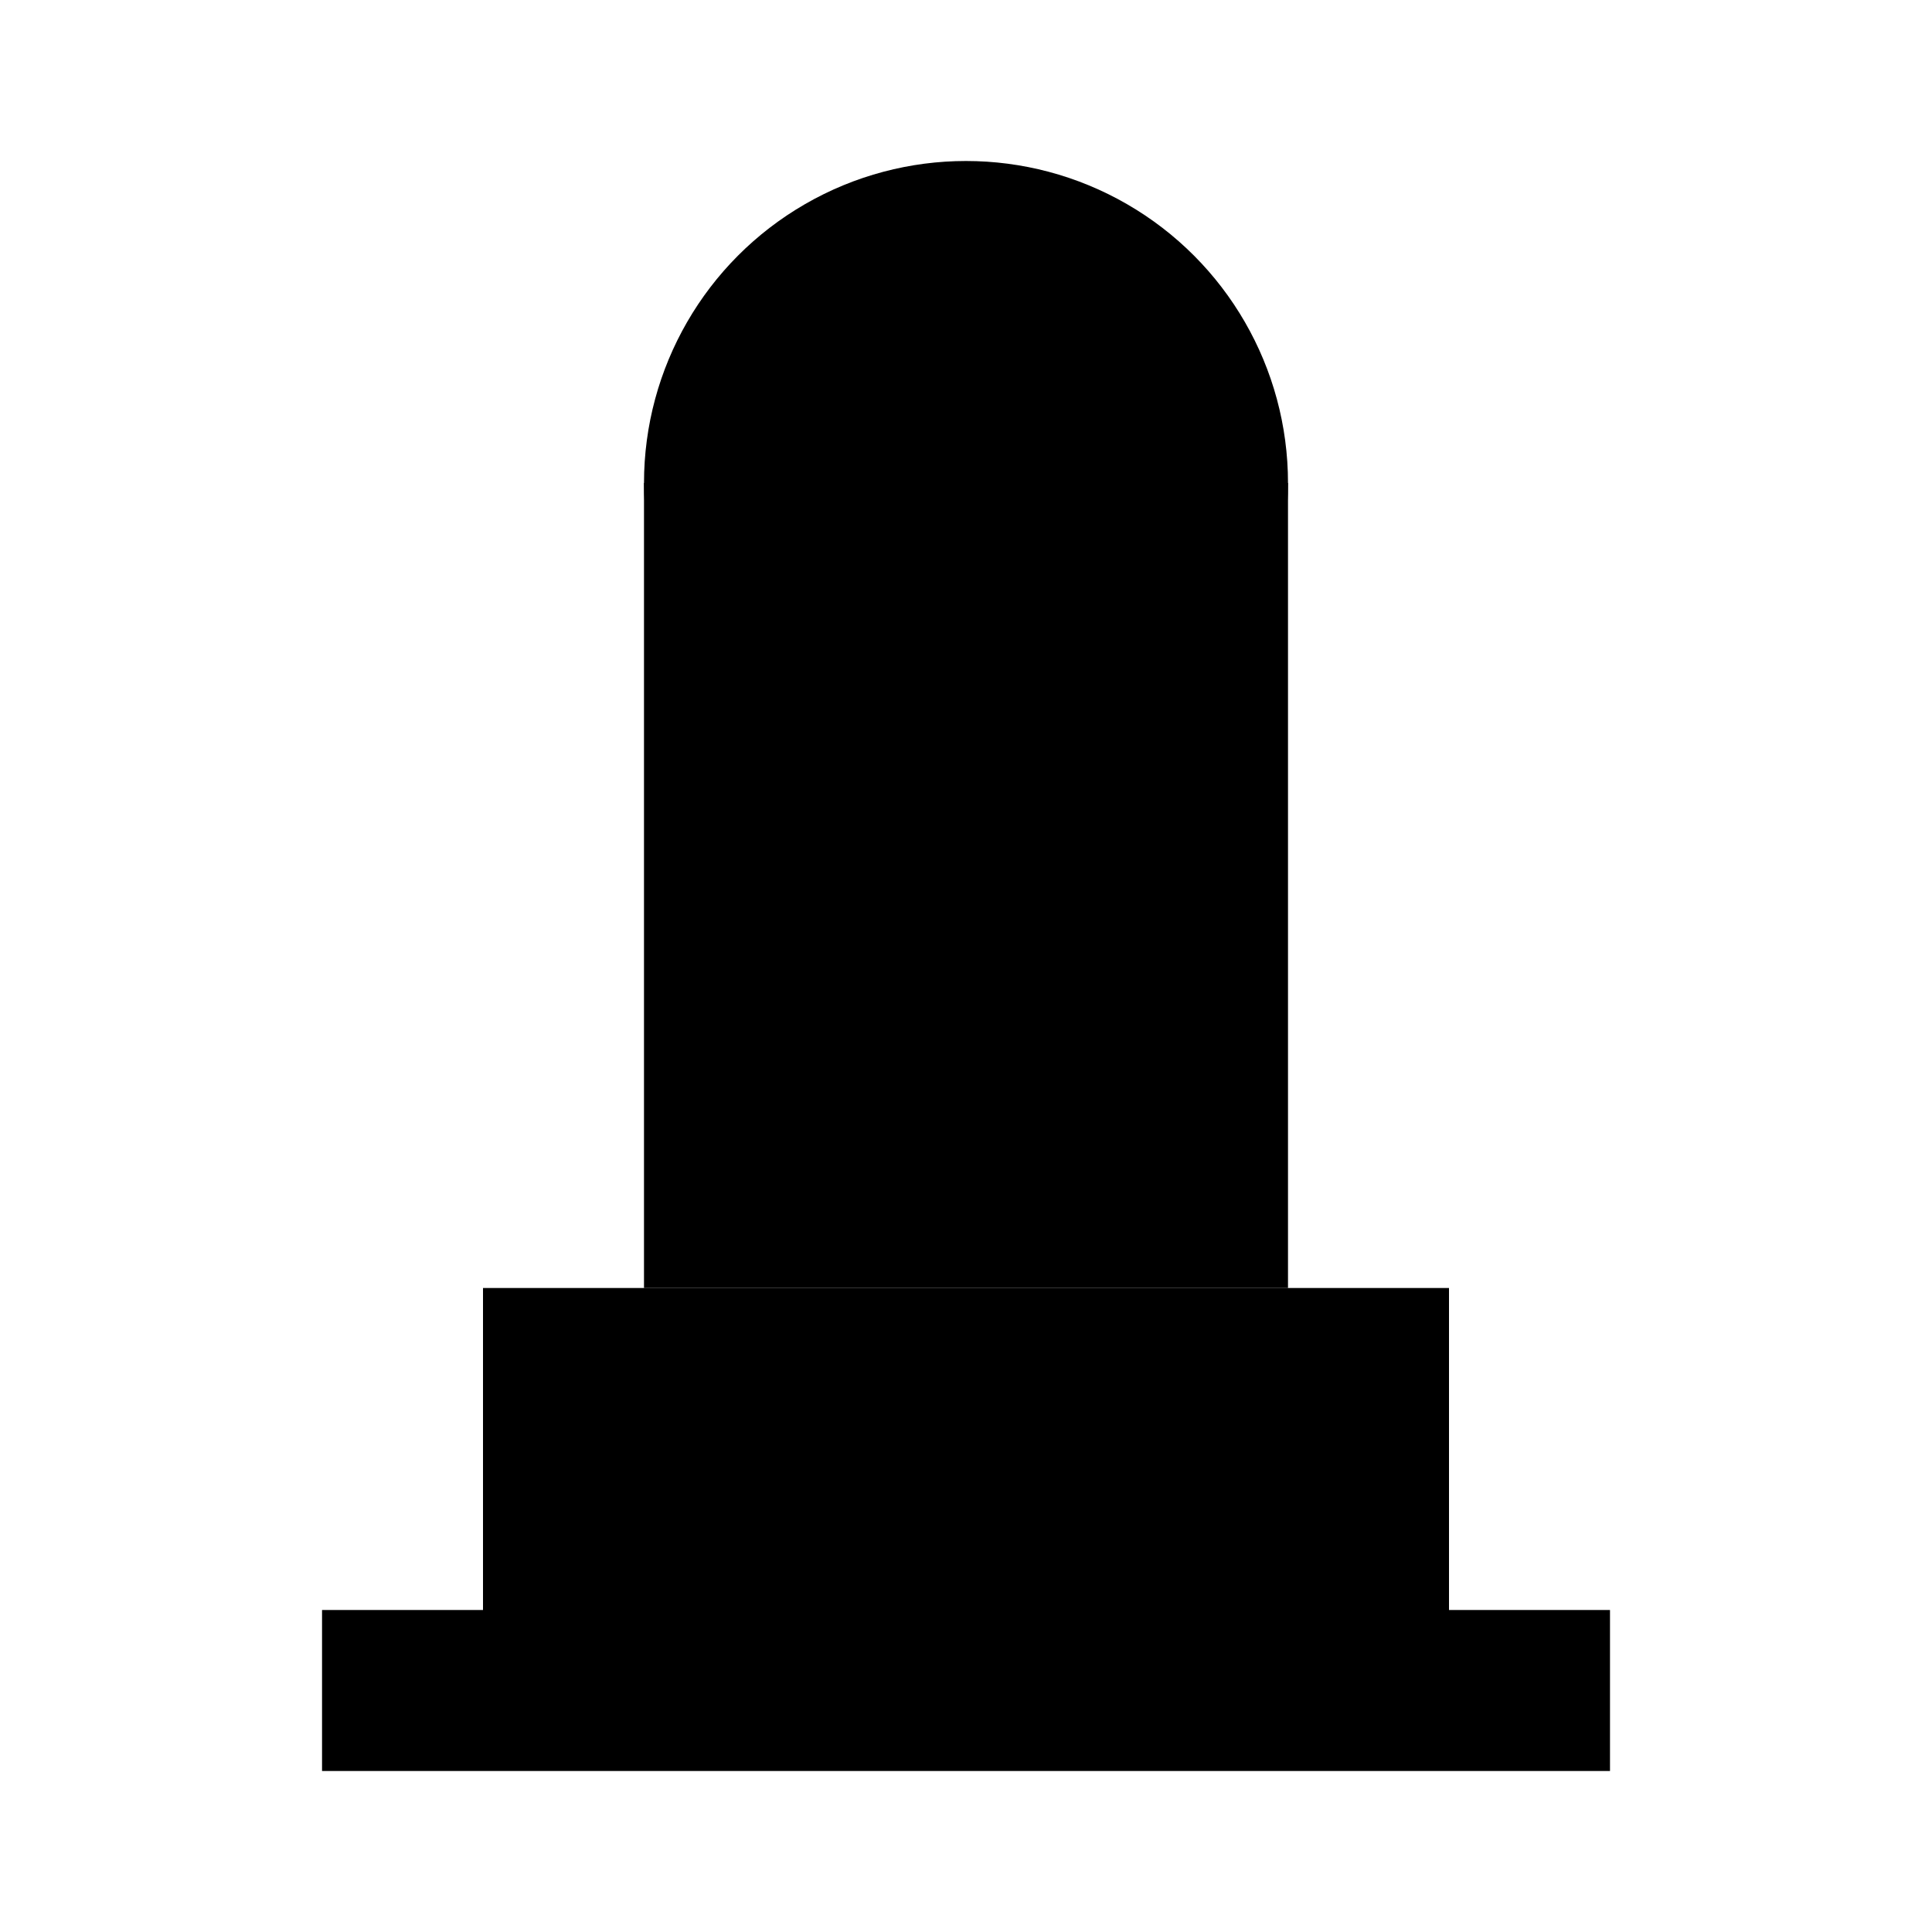 <svg enable-background="new 0 0 48 48" height="48" viewBox="0 0 48 48" width="48" xmlns="http://www.w3.org/2000/svg"><path d="m8.001 40h31.999v4h-31.999z"/><path d="m16 12h16v20h-16z"/><circle cx="24" cy="12" r="8"/><path d="m12 32h24v10h-24z"/></svg>